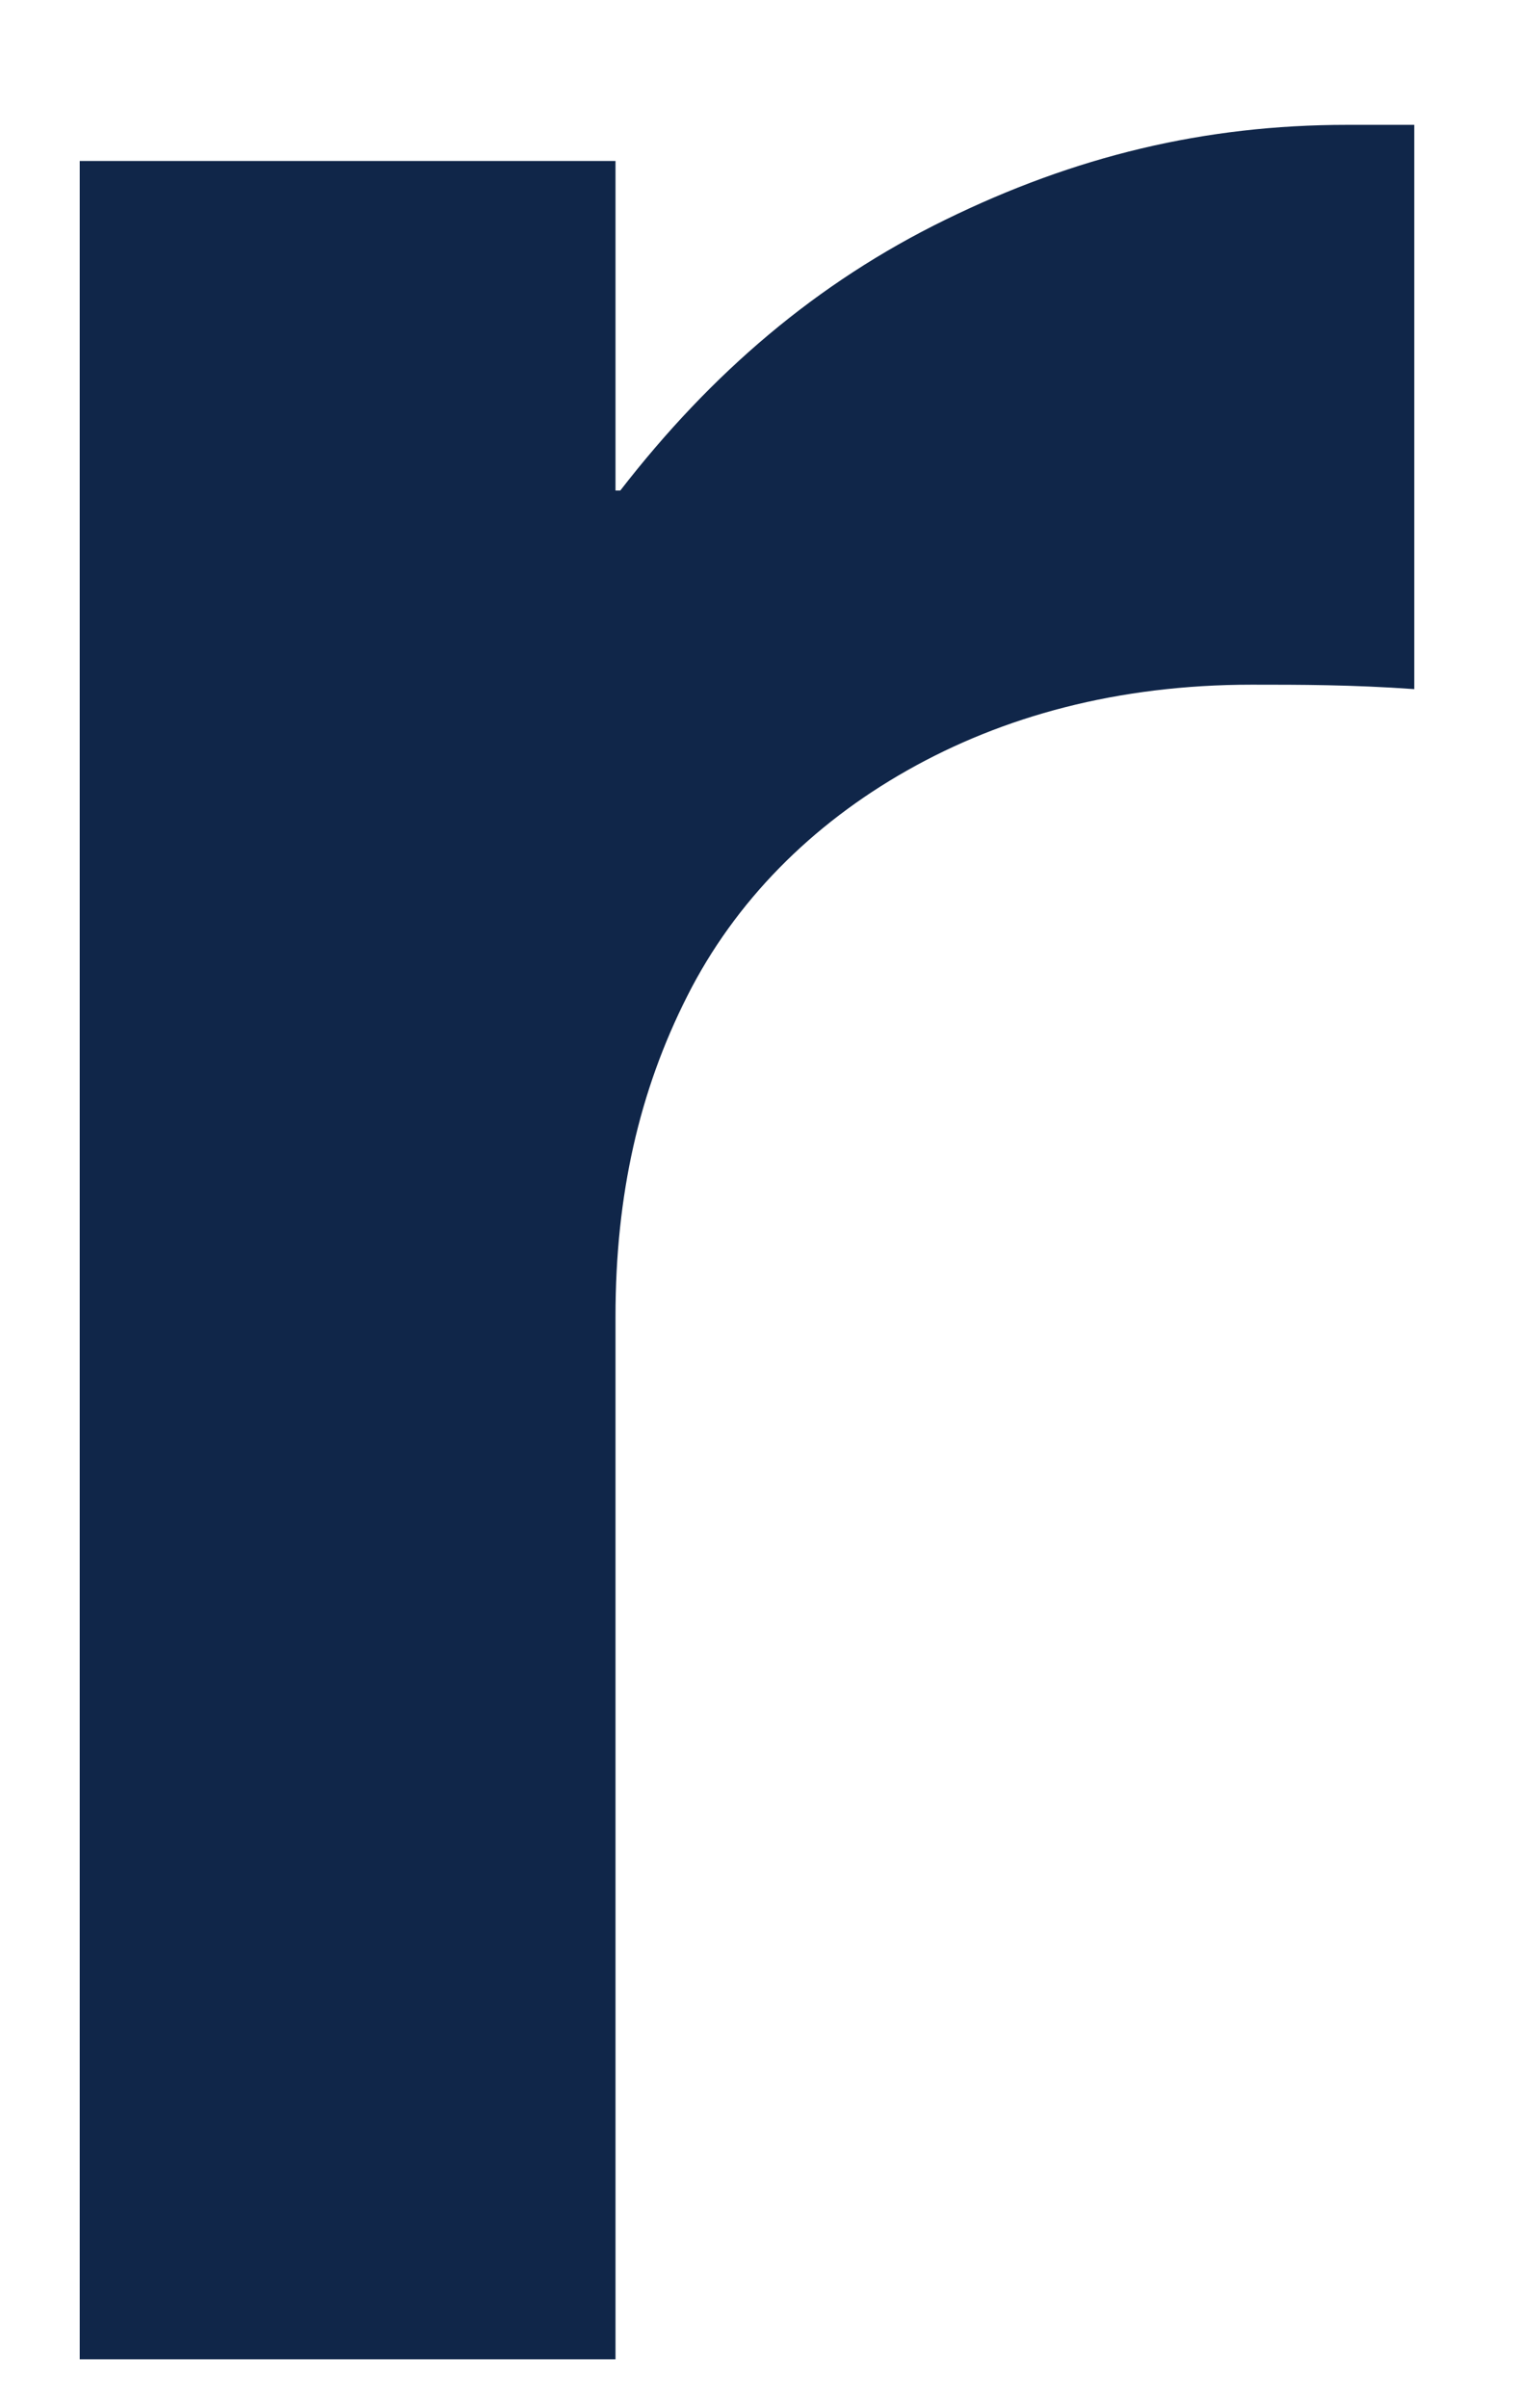 <svg width="12" height="19" viewBox="0 0 12 19" fill="none" xmlns="http://www.w3.org/2000/svg">
<path fill-rule="evenodd" clip-rule="evenodd" d="M11.158 0.985H10.63C9.498 0.985 8.479 1.234 7.46 1.733C6.441 2.231 5.611 2.944 4.894 3.87H4.856V1.27H0.629V18.614H4.856V10.387C4.856 9.426 5.044 8.606 5.422 7.859C5.799 7.111 6.403 6.505 7.158 6.078C7.912 5.651 8.818 5.402 9.875 5.402C10.252 5.402 10.668 5.402 11.158 5.437V0.985H11.158Z" fill="#102649"/>
</svg>
